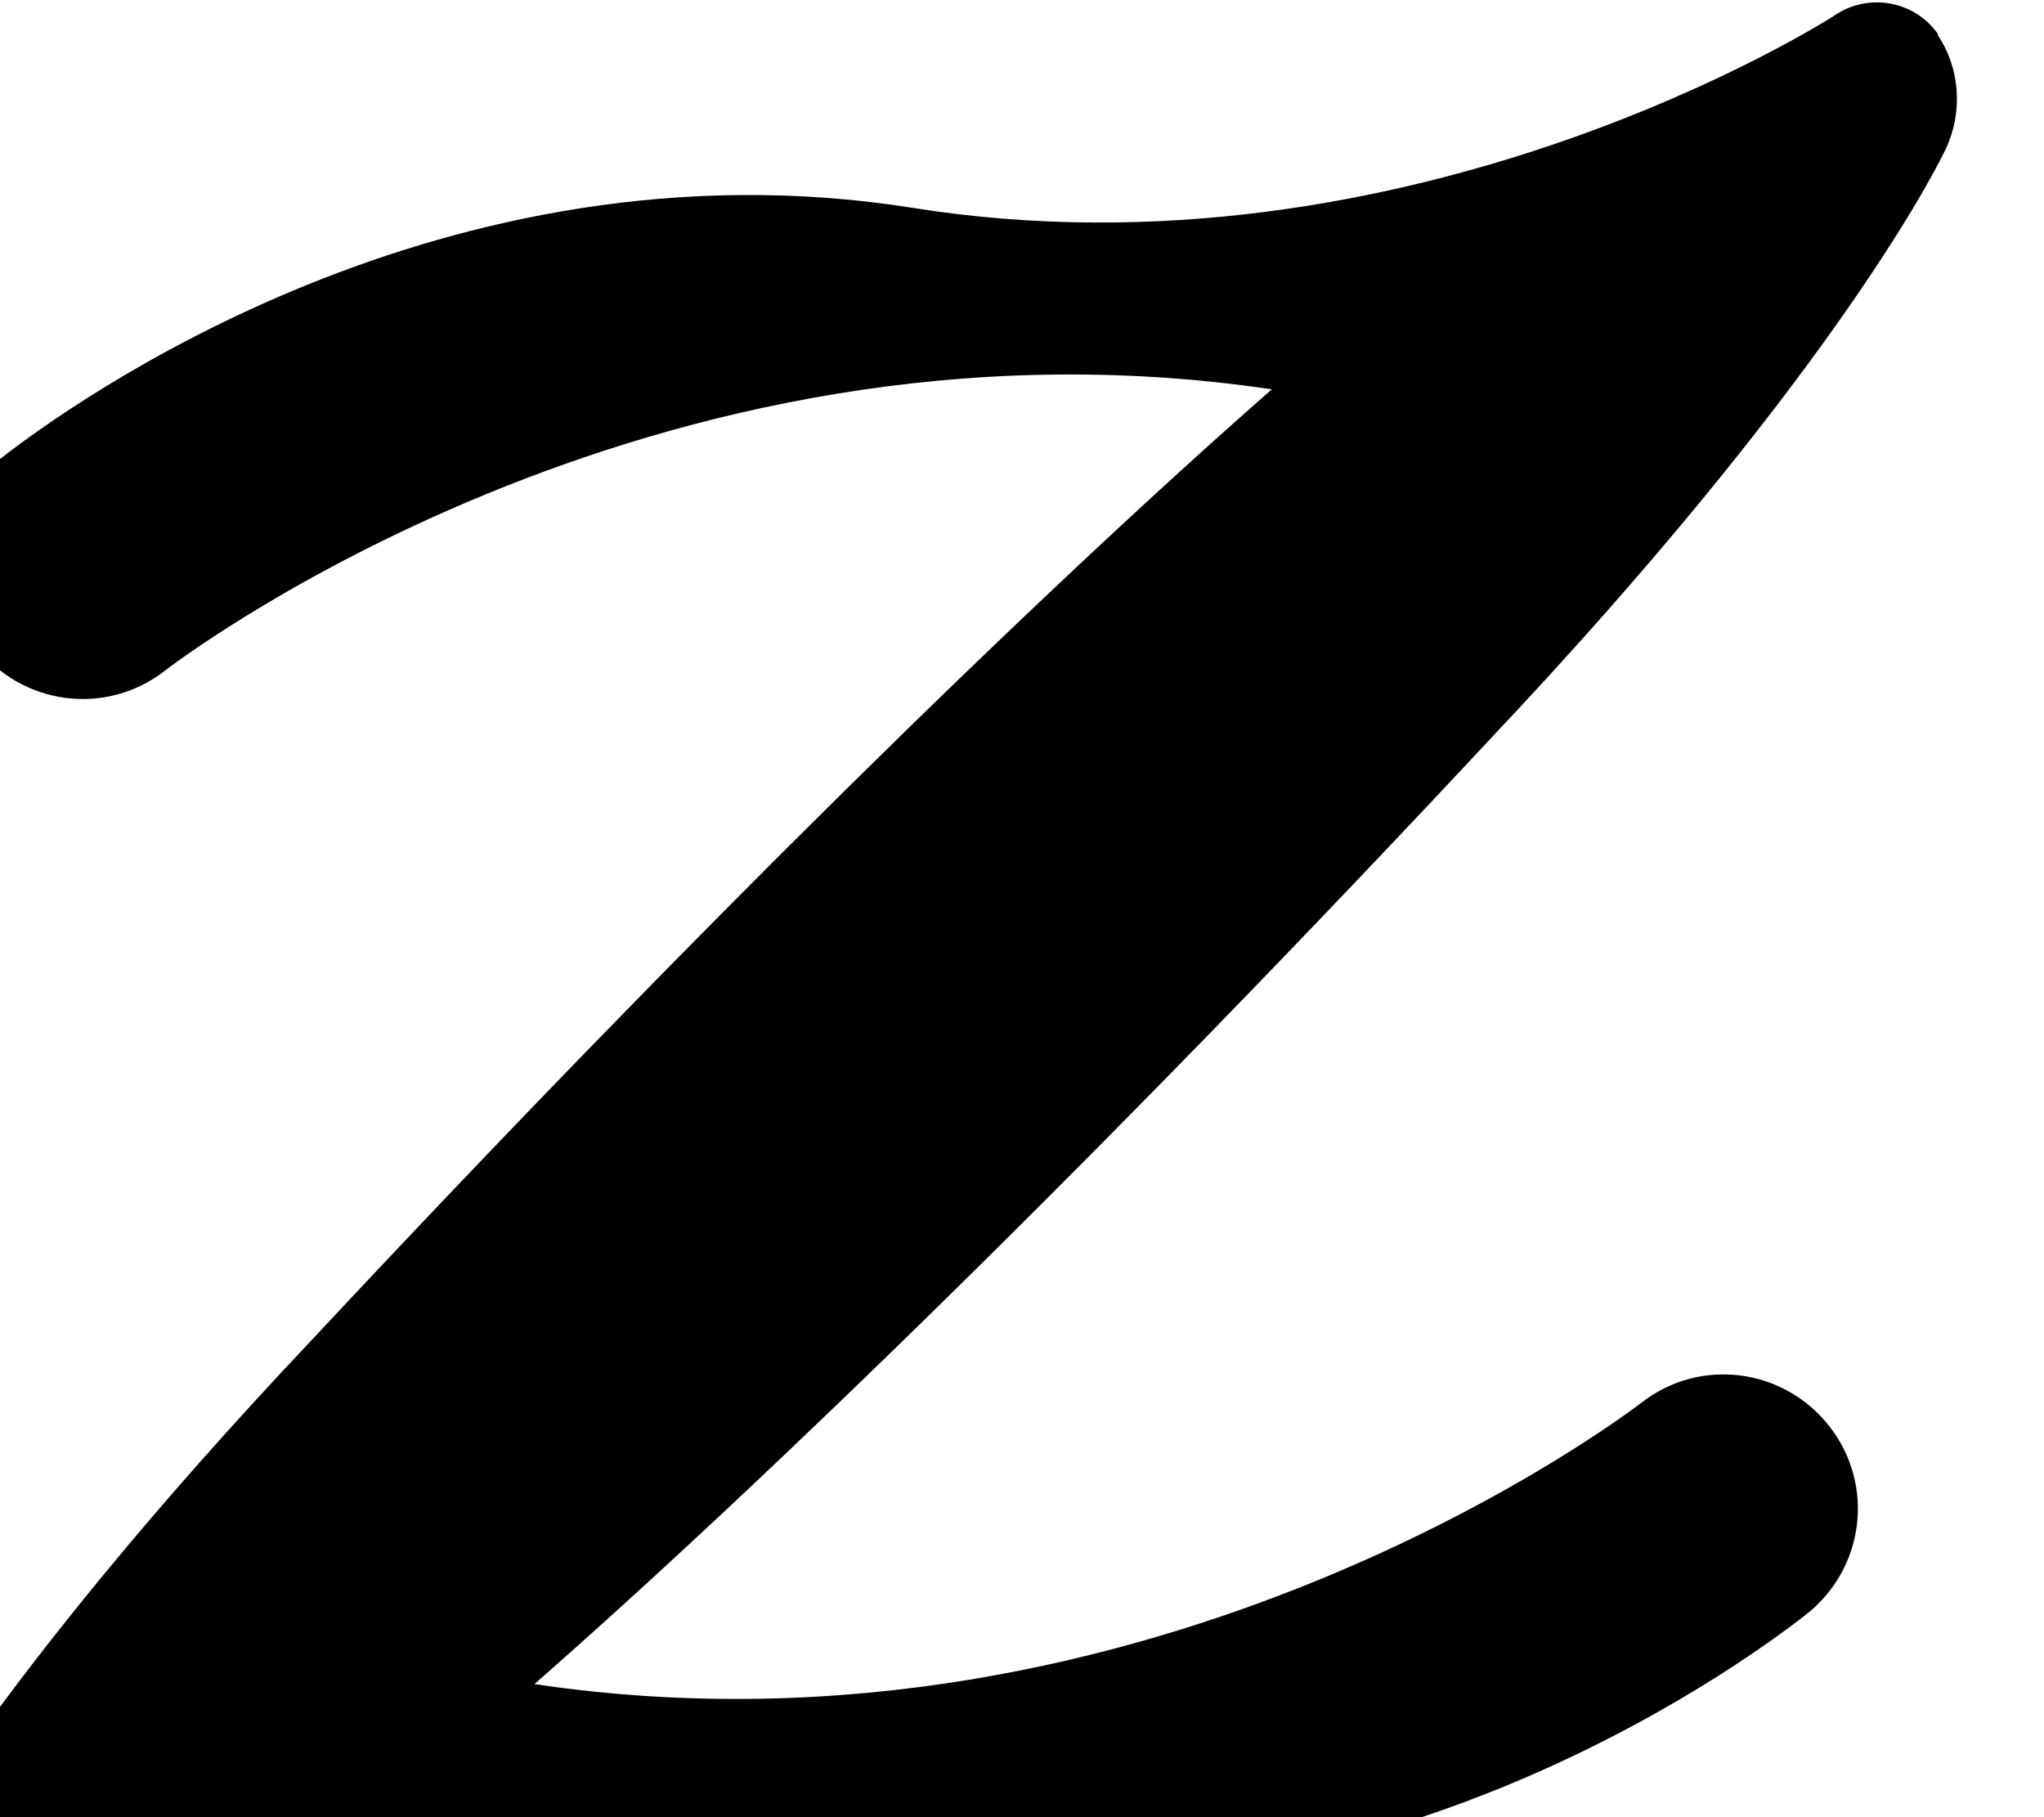 <svg xmlns="http://www.w3.org/2000/svg" viewBox="0 0 576 512">
  <path d="M546.2 9.7c-6.6-9.5-19.7-11.9-29.3-5.3-1.2 .8-119.6 76.7-260.1 54.1-131.7-20.7-236.6 55.1-256.5 70.6-16.6 12.8-19.8 36.4-7 53 12.8 16.6 36.4 19.8 53 7 1.4-1.1 136.6-105.5 312.1-79.4-66.4 58.2-163.5 153.2-270.5 267.8-91.4 96.6-122.5 154.5-127.4 164.8-4.9 10.4-4.1 22.7 2.3 32.2 6.6 9.5 19.7 11.9 29.3 5.3 1.2-.8 119.6-76.7 260.1-54.1 131.7 20.7 236.6-55.1 256.5-70.6 16.6-12.8 19.8-36.4 7-53-12.8-16.6-36.4-19.8-53-7-1.4 1.1-136.6 105.5-312.1 79.4 64.7-56.7 161.7-150.9 270.2-267.2 91.5-97 122.6-155 127.5-165.3 4.9-10.4 4.1-22.7-2.3-32.2z"/>
</svg>
